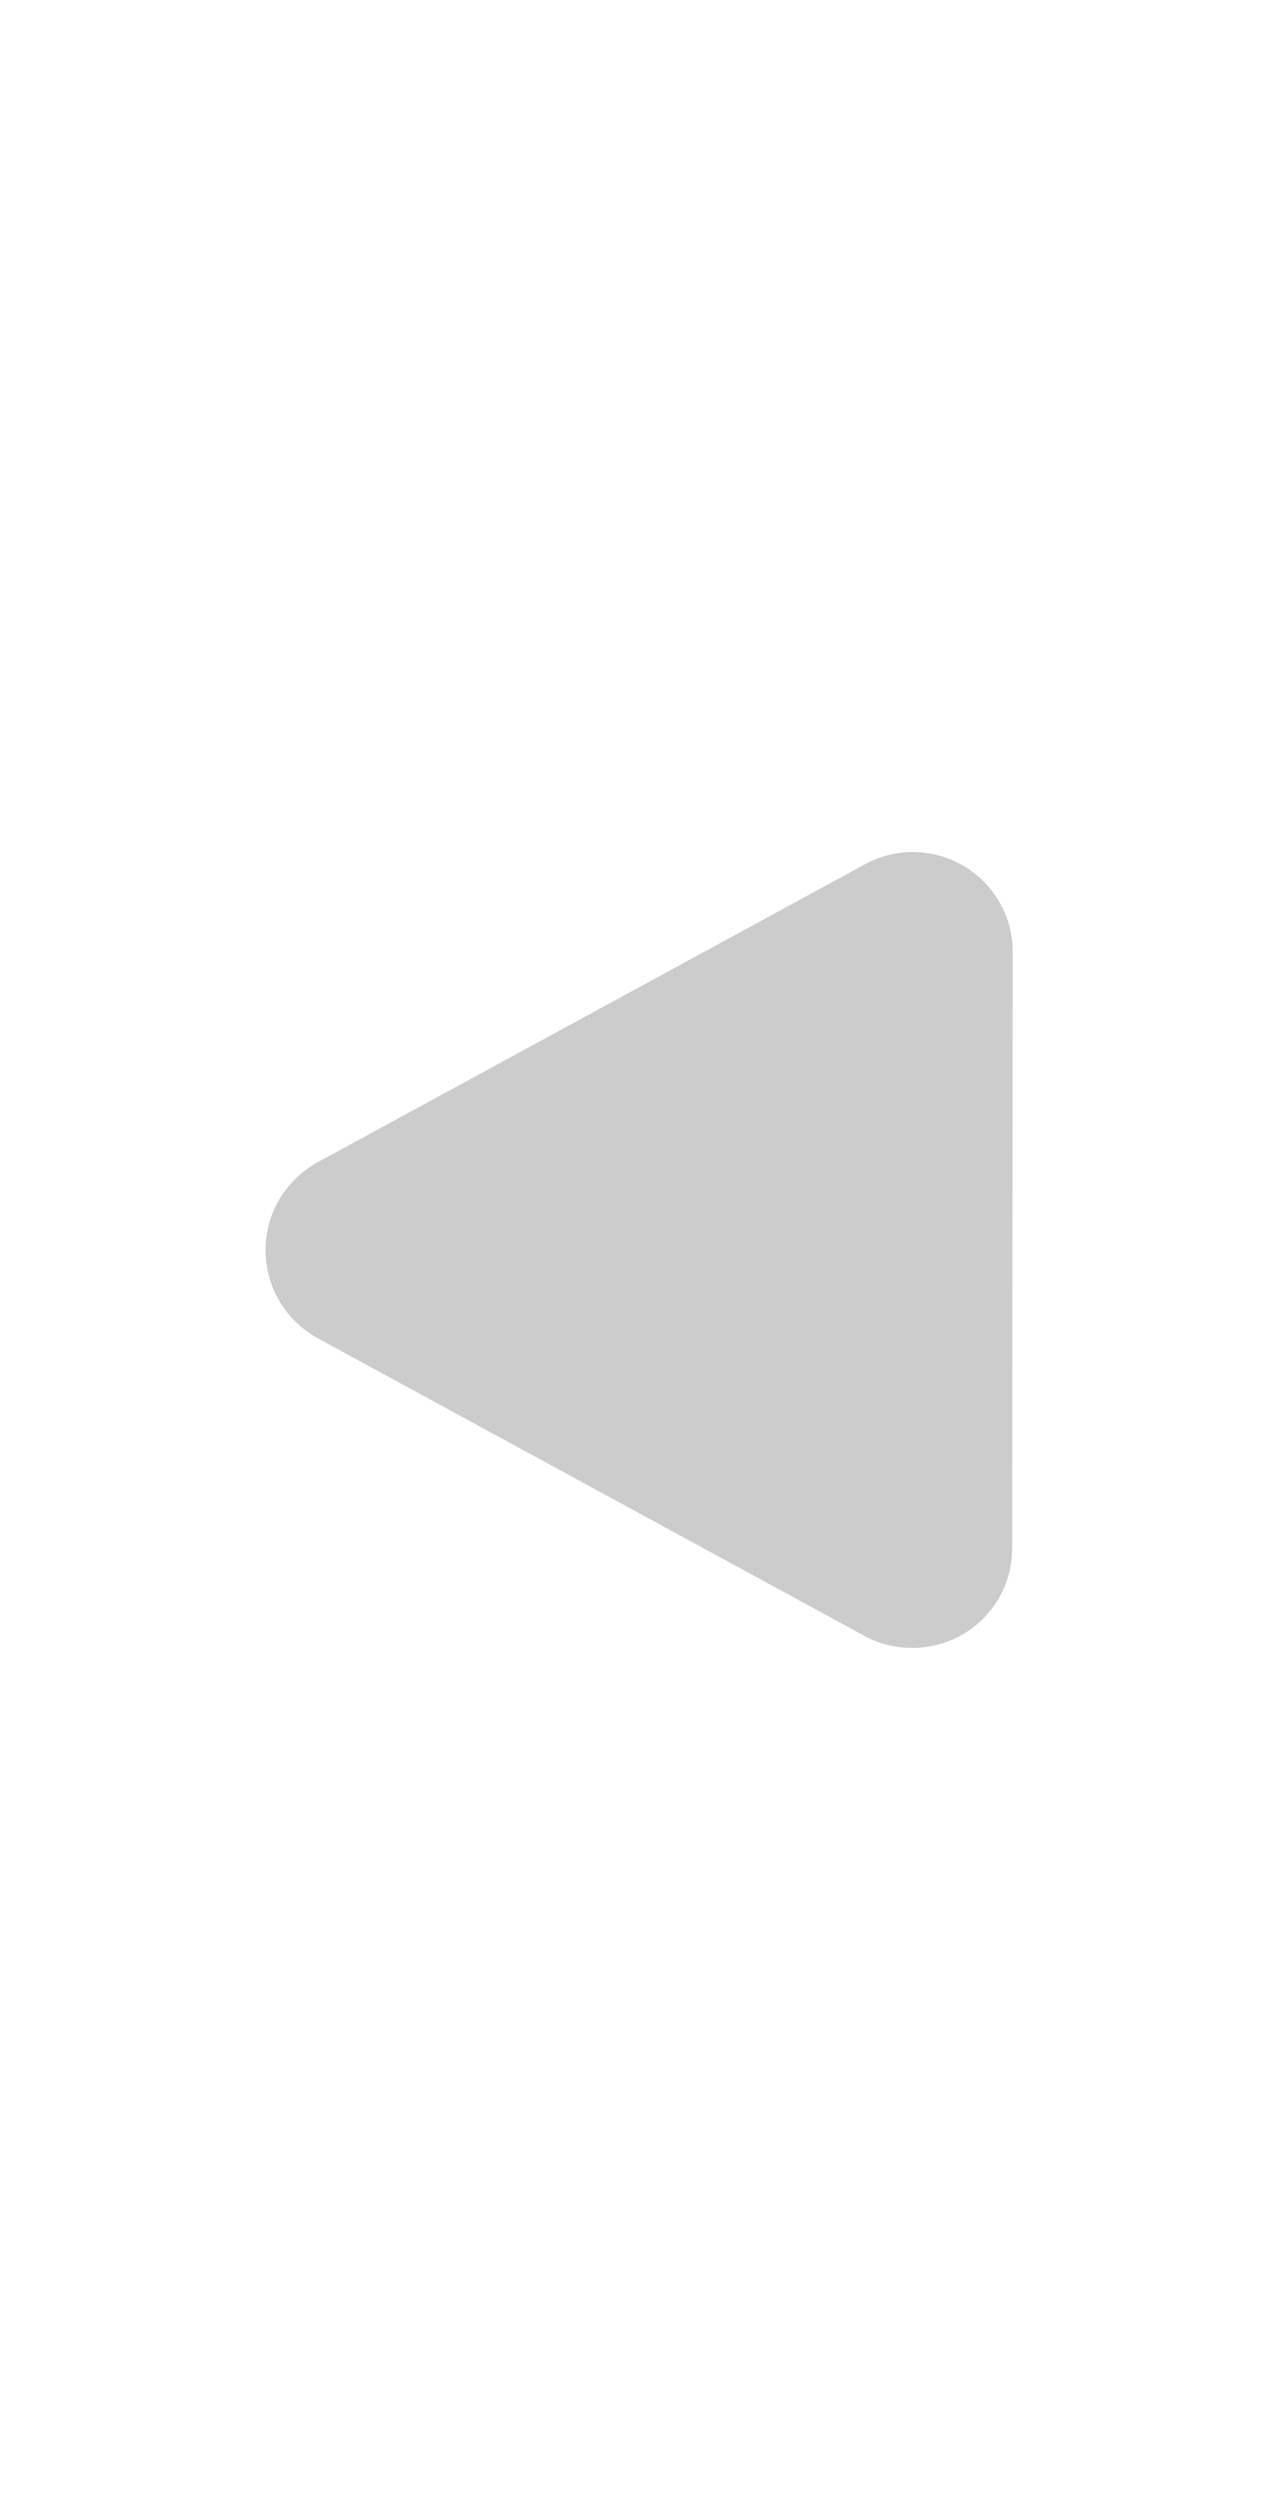 <svg xmlns="http://www.w3.org/2000/svg" width="23" height="45" viewBox="0 0 23 45"><rect width="23" height="45" style="fill:none"/><path d="M18.23,27.87a1.79,1.79,0,0,1-1.81,1.79,1.77,1.77,0,0,1-.84-.21L5.71,24.08A1.81,1.81,0,0,1,5,21.64a1.85,1.85,0,0,1,.72-.72l9.87-5.37a1.8,1.8,0,0,1,2.44.74,1.77,1.77,0,0,1,.21.84Z" style="fill:#ccc"/></svg>